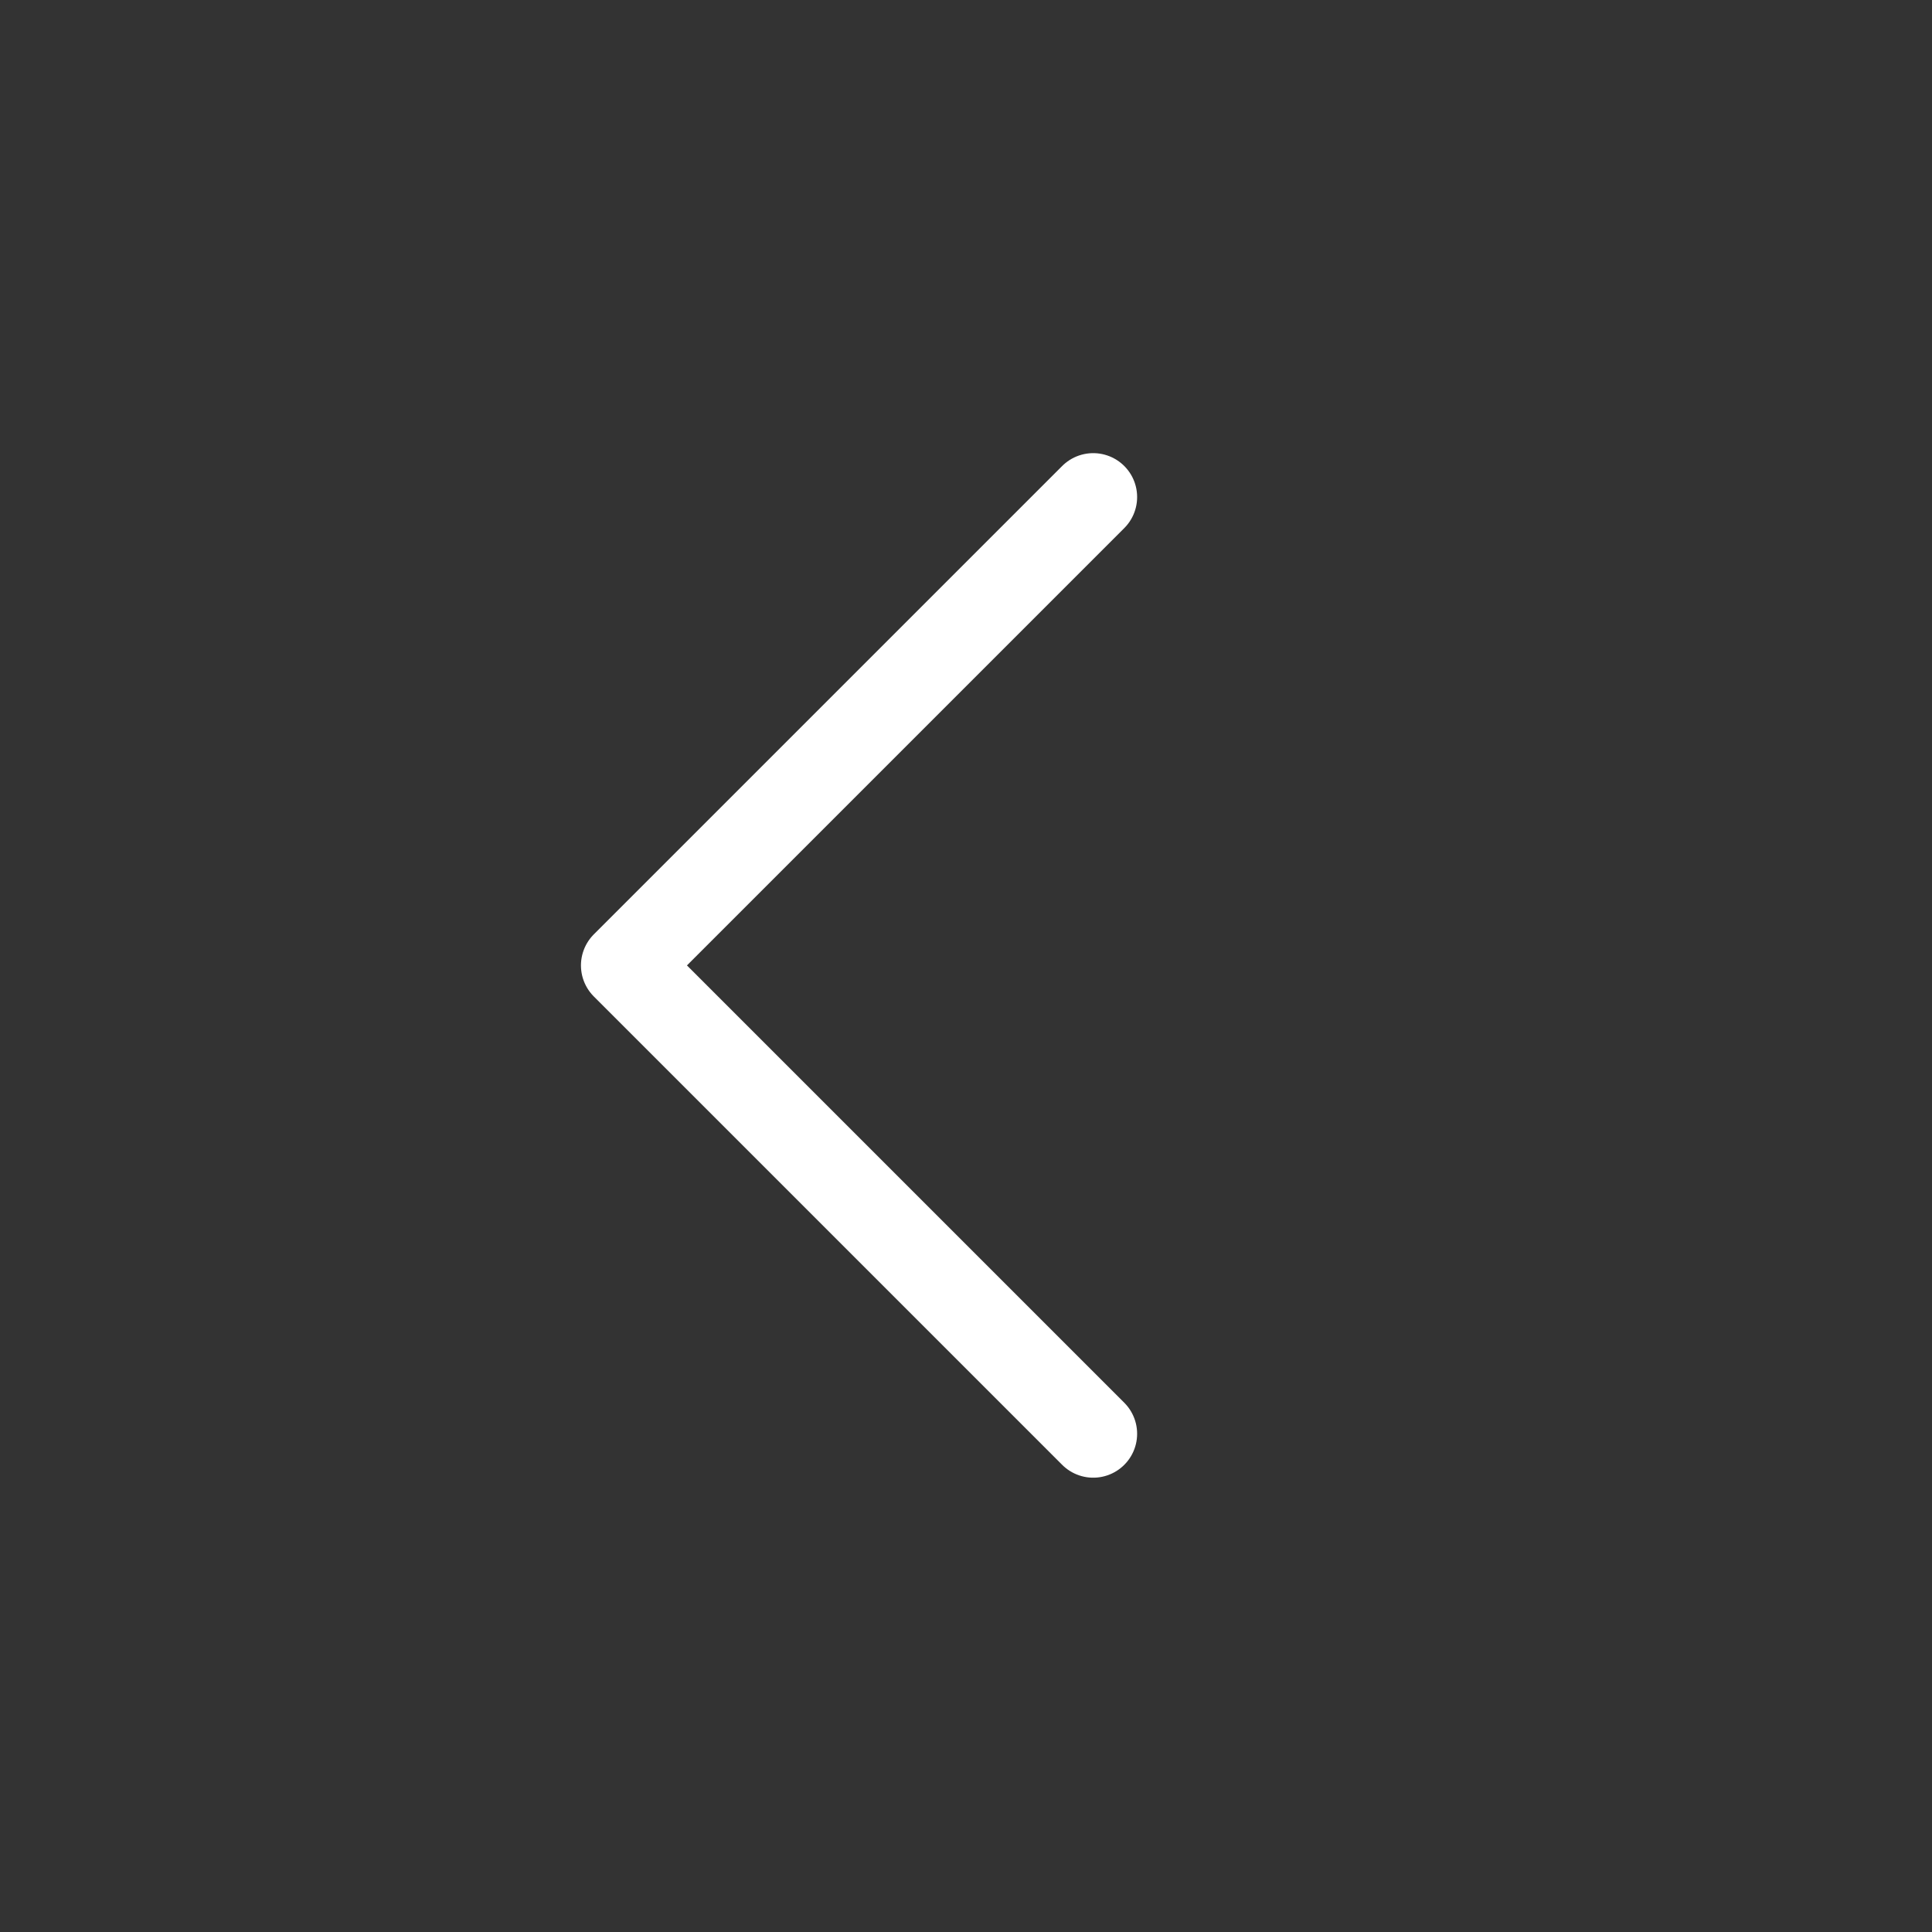 <svg width="33" height="33" viewBox="0 0 33 33" fill="none" xmlns="http://www.w3.org/2000/svg">
<rect x="0" y="0" width="33" height="33" fill="#333333" stroke="none"/>
<path d="M18.673 8.49L10.673 16.49L18.673 24.49" stroke="white" stroke-width="1.5" stroke-linecap="round" stroke-linejoin="round"/>
</svg>
